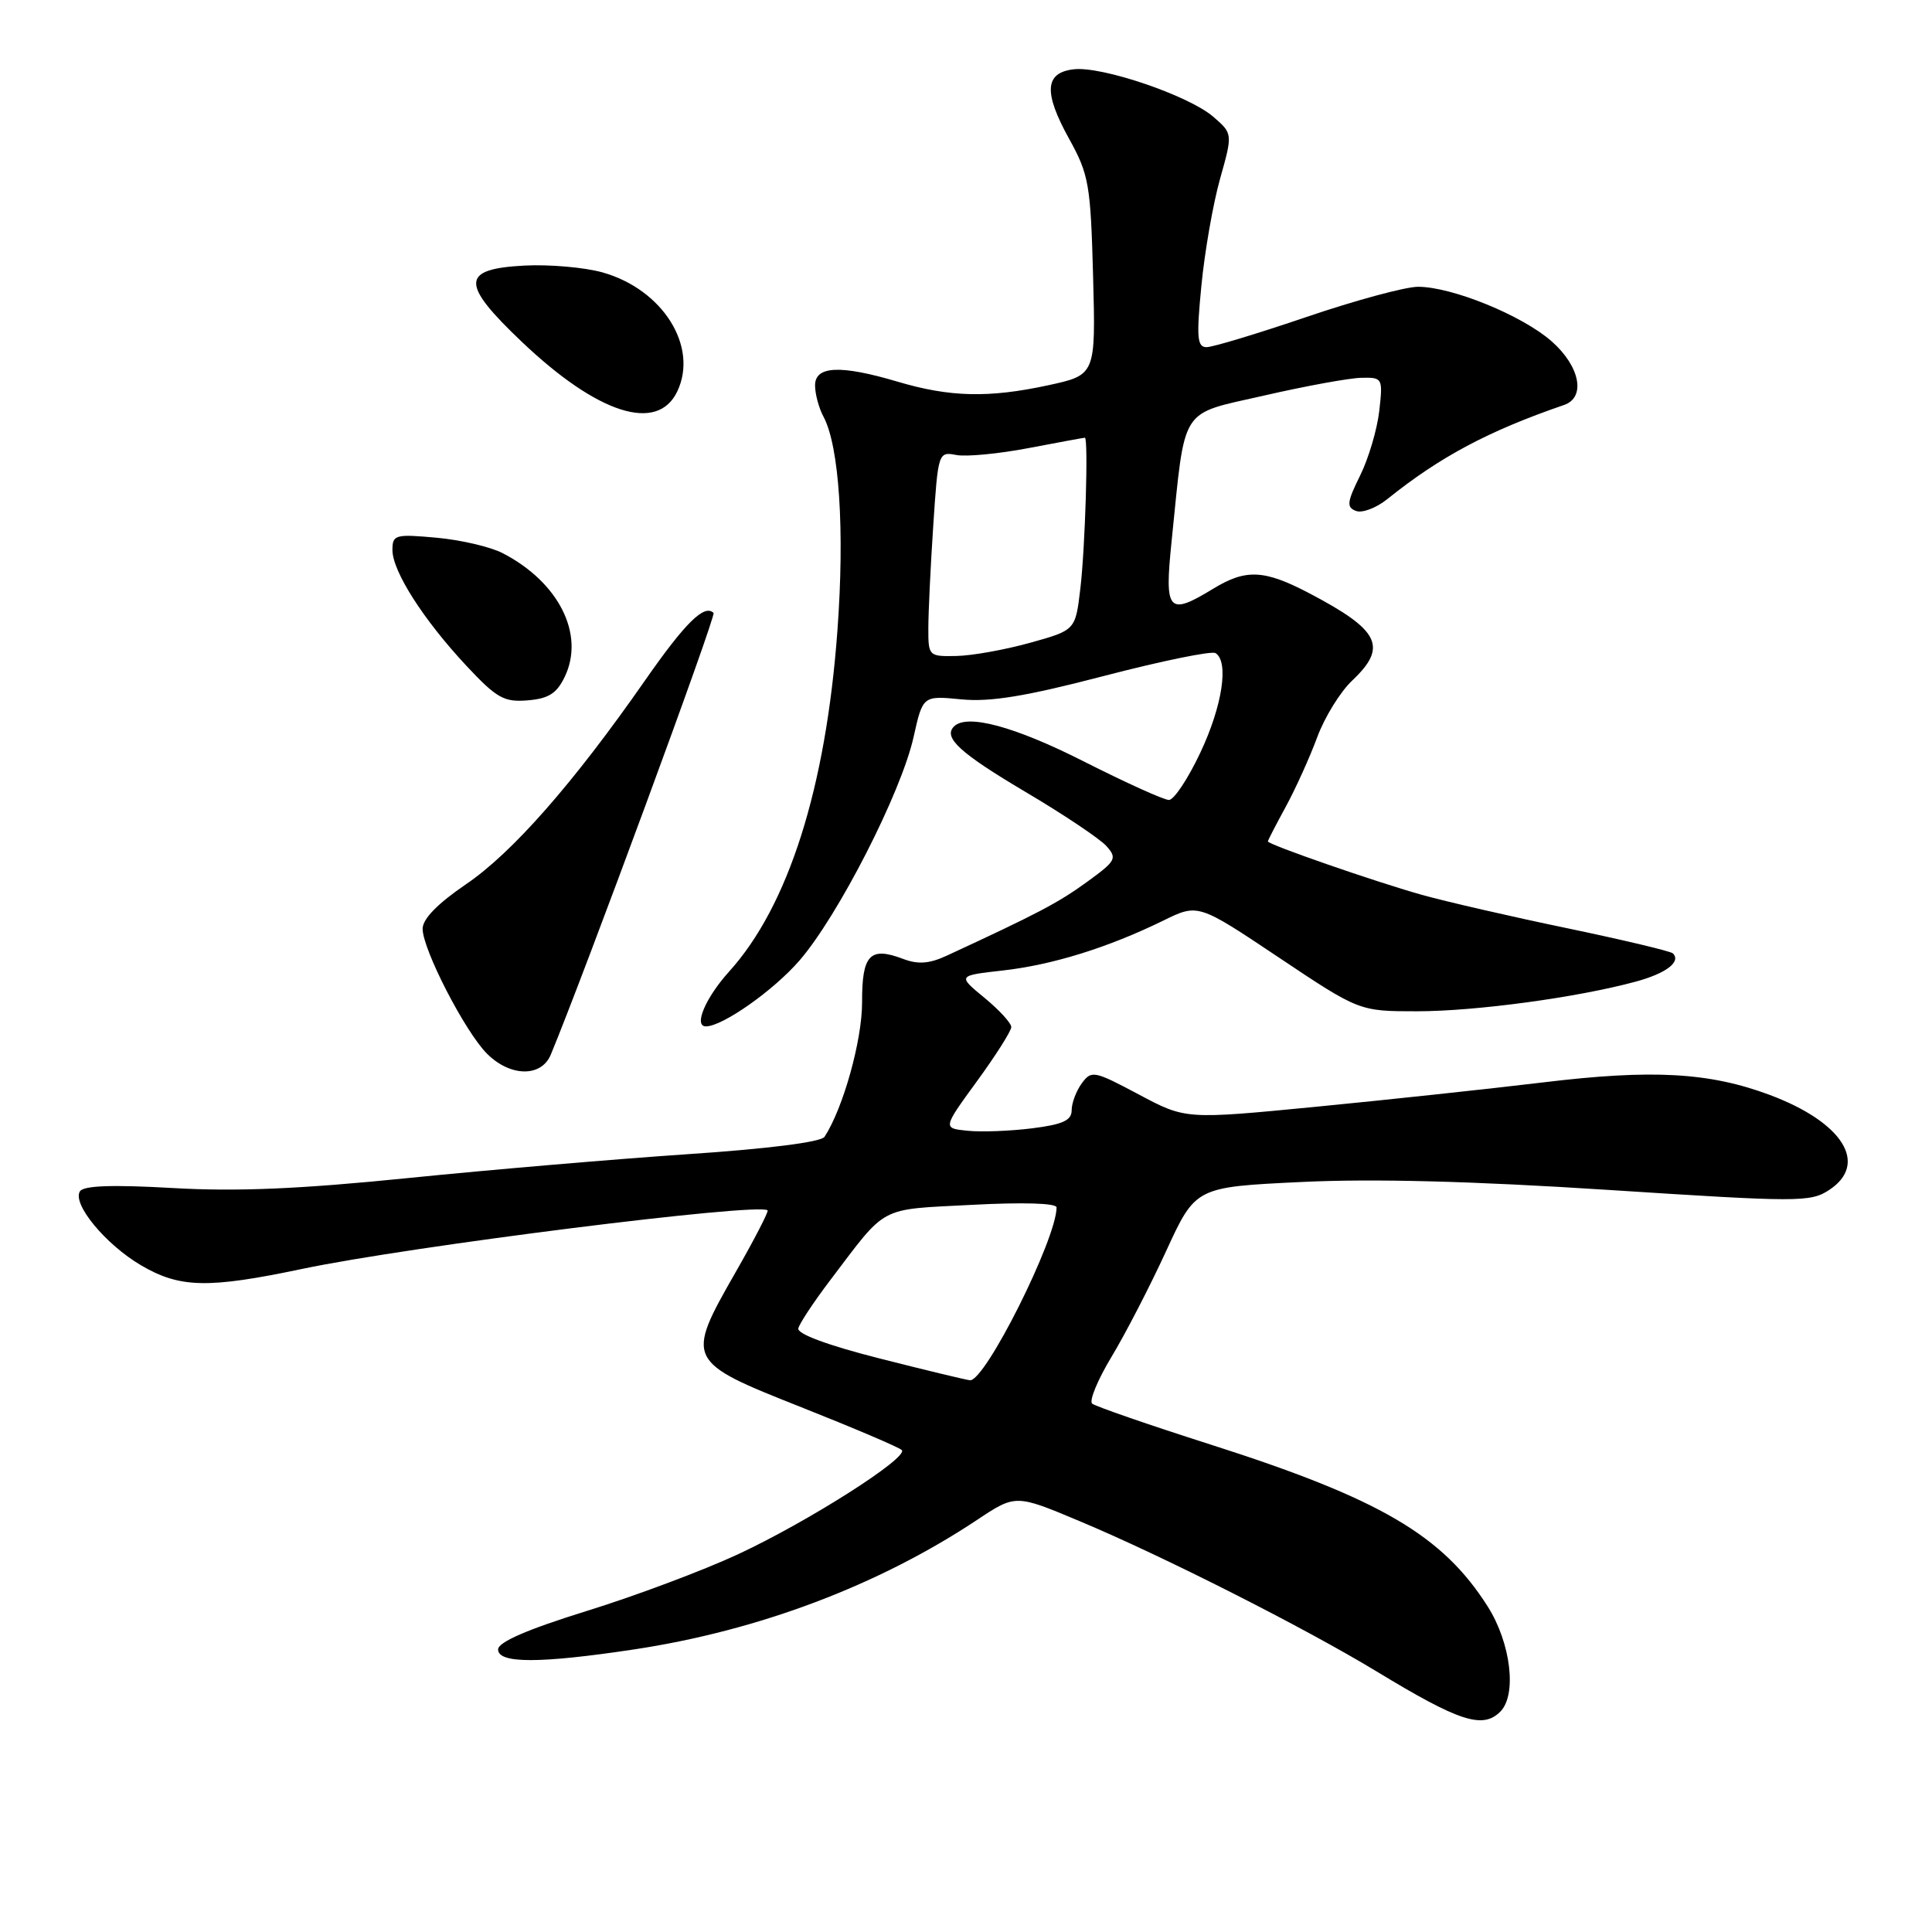 <?xml version="1.0" encoding="UTF-8" standalone="no"?>
<!DOCTYPE svg PUBLIC "-//W3C//DTD SVG 1.1//EN" "http://www.w3.org/Graphics/SVG/1.1/DTD/svg11.dtd" >
<svg xmlns="http://www.w3.org/2000/svg" xmlns:xlink="http://www.w3.org/1999/xlink" version="1.1" viewBox="0 0 256 256">
 <g >
 <path fill="currentColor"
d=" M 198.80 226.80 C 201.02 224.58 200.20 217.71 197.13 212.87 C 191.15 203.44 182.86 198.59 160.50 191.44 C 152.25 188.81 145.15 186.35 144.72 185.99 C 144.29 185.63 145.44 182.84 147.28 179.79 C 149.12 176.74 152.38 170.43 154.52 165.77 C 158.42 157.29 158.42 157.29 172.46 156.62 C 181.92 156.16 195.19 156.51 213.12 157.67 C 238.31 159.30 239.89 159.31 242.37 157.68 C 247.64 154.22 244.21 148.72 234.52 145.09 C 226.50 142.09 218.94 141.67 204.50 143.42 C 197.35 144.28 183.76 145.74 174.30 146.66 C 157.10 148.33 157.10 148.33 150.89 145.02 C 144.97 141.87 144.62 141.80 143.34 143.55 C 142.60 144.56 142.00 146.16 142.00 147.12 C 142.00 148.46 140.82 149.00 136.75 149.51 C 133.86 149.87 130.02 150.02 128.20 149.83 C 124.91 149.50 124.91 149.50 129.45 143.27 C 131.95 139.84 134.00 136.61 134.00 136.09 C 134.00 135.57 132.40 133.82 130.44 132.21 C 126.87 129.27 126.87 129.27 132.92 128.59 C 139.47 127.85 146.83 125.56 154.13 121.99 C 158.75 119.72 158.75 119.72 169.43 126.86 C 180.11 134.00 180.11 134.00 187.80 134.00 C 195.57 133.99 208.96 132.18 216.71 130.08 C 220.75 128.99 222.79 127.45 221.67 126.33 C 221.38 126.04 215.06 124.54 207.64 122.99 C 200.22 121.45 191.53 119.45 188.33 118.55 C 182.15 116.81 168.00 111.90 168.00 111.49 C 168.00 111.36 169.07 109.28 170.38 106.88 C 171.69 104.47 173.56 100.33 174.54 97.68 C 175.52 95.03 177.60 91.66 179.16 90.19 C 183.91 85.70 182.85 83.53 173.51 78.62 C 167.52 75.48 165.10 75.36 160.77 78.00 C 154.78 81.65 154.28 81.08 155.24 71.75 C 157.11 53.53 156.17 55.01 167.51 52.41 C 173.00 51.15 178.80 50.09 180.38 50.06 C 183.20 50.00 183.25 50.09 182.76 54.45 C 182.48 56.90 181.34 60.76 180.22 63.02 C 178.48 66.53 178.40 67.22 179.67 67.70 C 180.49 68.02 182.36 67.31 183.83 66.13 C 190.80 60.53 197.23 57.10 207.25 53.66 C 210.17 52.66 209.36 48.52 205.58 45.21 C 201.69 41.79 192.39 38.00 187.90 38.00 C 186.23 38.00 179.58 39.80 173.12 42.00 C 166.65 44.20 160.70 46.00 159.88 46.00 C 158.63 46.00 158.52 44.74 159.19 37.86 C 159.62 33.39 160.73 27.02 161.66 23.71 C 163.35 17.70 163.35 17.70 160.74 15.45 C 157.48 12.65 146.01 8.75 142.29 9.18 C 138.43 9.62 138.25 12.22 141.65 18.37 C 144.29 23.14 144.51 24.42 144.84 36.59 C 145.19 49.69 145.19 49.69 138.84 51.06 C 131.01 52.75 125.86 52.63 118.96 50.58 C 111.37 48.33 108.00 48.47 108.00 51.07 C 108.00 52.20 108.50 54.07 109.12 55.22 C 111.21 59.13 111.94 70.32 110.96 83.59 C 109.43 104.42 104.46 120.06 96.61 128.74 C 93.48 132.21 91.87 136.00 93.54 136.00 C 95.74 136.00 102.50 131.24 105.93 127.28 C 111.07 121.34 119.40 105.04 121.05 97.68 C 122.28 92.17 122.28 92.17 127.39 92.67 C 131.23 93.04 135.92 92.27 146.31 89.56 C 153.91 87.58 160.55 86.22 161.06 86.54 C 162.87 87.66 161.97 93.56 159.04 99.75 C 157.42 103.19 155.55 106.00 154.89 106.00 C 154.23 106.00 149.15 103.70 143.60 100.89 C 134.41 96.24 128.12 94.55 126.41 96.26 C 124.94 97.72 127.20 99.79 135.86 104.92 C 140.87 107.88 145.69 111.11 146.58 112.08 C 148.07 113.74 147.90 114.06 143.95 116.92 C 140.18 119.65 137.47 121.07 125.41 126.65 C 123.13 127.70 121.63 127.81 119.67 127.06 C 115.26 125.39 114.21 126.50 114.23 132.82 C 114.24 137.84 111.72 146.87 109.25 150.64 C 108.79 151.33 101.74 152.23 91.06 152.94 C 81.47 153.59 64.82 155.01 54.06 156.10 C 39.74 157.55 31.39 157.91 22.88 157.42 C 14.85 156.96 11.06 157.10 10.59 157.86 C 9.55 159.53 13.99 164.90 18.69 167.66 C 23.83 170.68 27.57 170.76 40.07 168.13 C 54.30 165.14 100.64 159.31 101.71 160.38 C 101.87 160.53 99.96 164.23 97.47 168.58 C 90.80 180.25 90.88 180.41 106.19 186.47 C 113.17 189.24 119.16 191.79 119.49 192.14 C 120.44 193.12 107.09 201.62 97.81 205.94 C 93.24 208.07 84.21 211.46 77.75 213.46 C 69.86 215.91 66.00 217.59 66.00 218.56 C 66.00 220.44 71.50 220.44 84.00 218.56 C 100.51 216.07 116.38 210.08 129.43 201.42 C 134.57 198.00 134.57 198.00 143.03 201.55 C 154.03 206.15 172.89 215.70 182.40 221.47 C 193.37 228.13 196.46 229.14 198.80 226.80 Z  M 72.98 139.75 C 77.38 129.16 94.92 81.59 94.55 81.22 C 93.34 80.01 90.82 82.49 85.47 90.16 C 75.96 103.81 67.88 113.00 61.76 117.16 C 57.99 119.73 56.00 121.76 56.00 123.07 C 56.00 125.80 61.62 136.71 64.53 139.62 C 67.61 142.70 71.73 142.76 72.98 139.75 Z  M 74.84 89.66 C 77.52 84.05 74.04 77.14 66.61 73.30 C 65.00 72.46 61.05 71.54 57.84 71.25 C 52.36 70.75 52.00 70.86 52.00 72.88 C 52.00 75.70 56.11 82.13 61.80 88.22 C 65.82 92.52 66.79 93.06 69.93 92.80 C 72.70 92.57 73.78 91.88 74.84 89.66 Z  M 89.74 51.87 C 92.58 45.91 87.81 38.33 79.82 36.09 C 77.45 35.43 72.80 35.02 69.51 35.19 C 61.06 35.63 60.98 37.53 69.13 45.28 C 79.20 54.86 87.11 57.39 89.74 51.87 Z  M 116.50 179.99 C 109.69 178.26 105.61 176.75 105.78 176.02 C 105.93 175.37 107.82 172.52 109.98 169.67 C 117.63 159.59 116.27 160.31 128.75 159.65 C 135.52 159.29 140.00 159.42 140.00 159.99 C 140.00 164.17 130.51 183.10 128.52 182.89 C 127.96 182.83 122.55 181.53 116.50 179.99 Z  M 123.01 83.25 C 123.01 81.19 123.30 75.07 123.66 69.66 C 124.30 59.95 124.34 59.83 126.72 60.29 C 128.04 60.54 132.35 60.13 136.31 59.37 C 140.26 58.62 143.61 58.00 143.75 58.00 C 144.23 58.00 143.80 72.55 143.15 78.00 C 142.50 83.50 142.50 83.50 136.50 85.17 C 133.20 86.09 128.81 86.88 126.75 86.92 C 123.07 87.00 123.00 86.93 123.01 83.25 Z "/>
</g>
</svg>